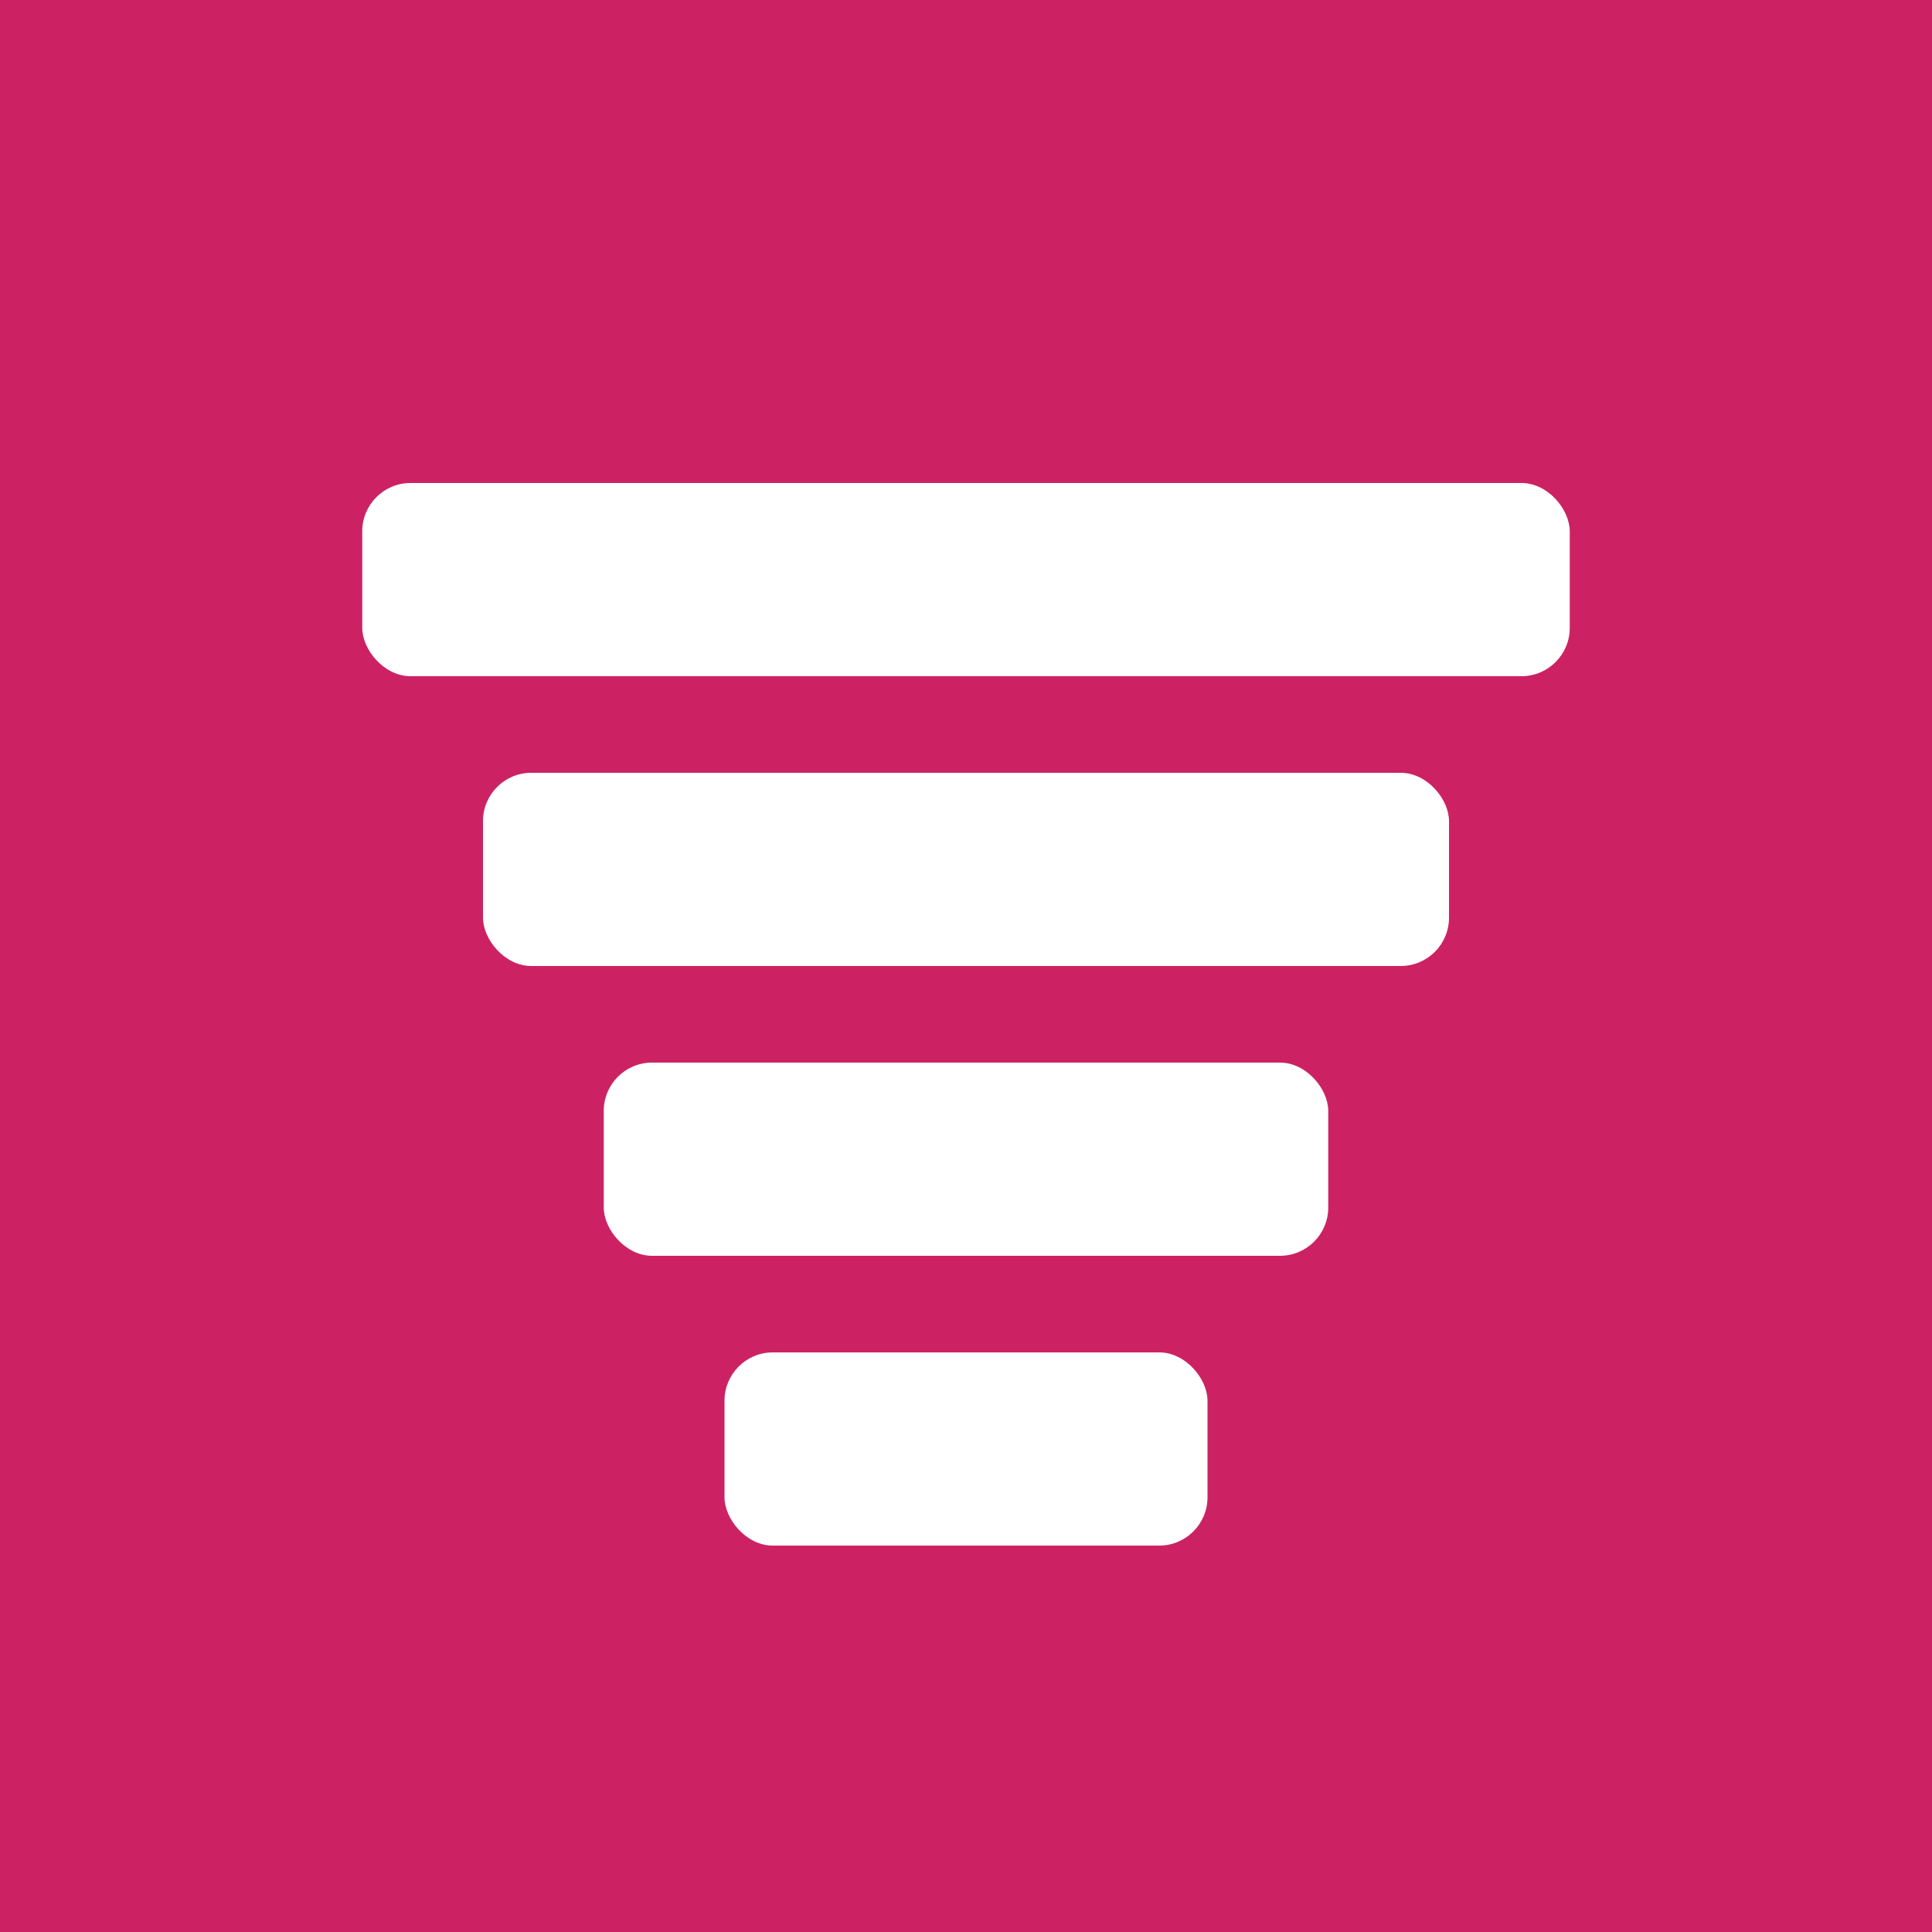 <svg xmlns="http://www.w3.org/2000/svg" viewBox="0 0 80 80">
	<rect width="80" height="80" fill="#CC2264"/>
	<rect x="15" y="20" width="50" height="8" rx="2" fill="#FFF"/>
	<rect x="20" y="32" width="40" height="8" rx="2" fill="#FFF"/>
	<rect x="25" y="44" width="30" height="8" rx="2" fill="#FFF"/>
	<rect x="30" y="56" width="20" height="8" rx="2" fill="#FFF"/>
</svg>
